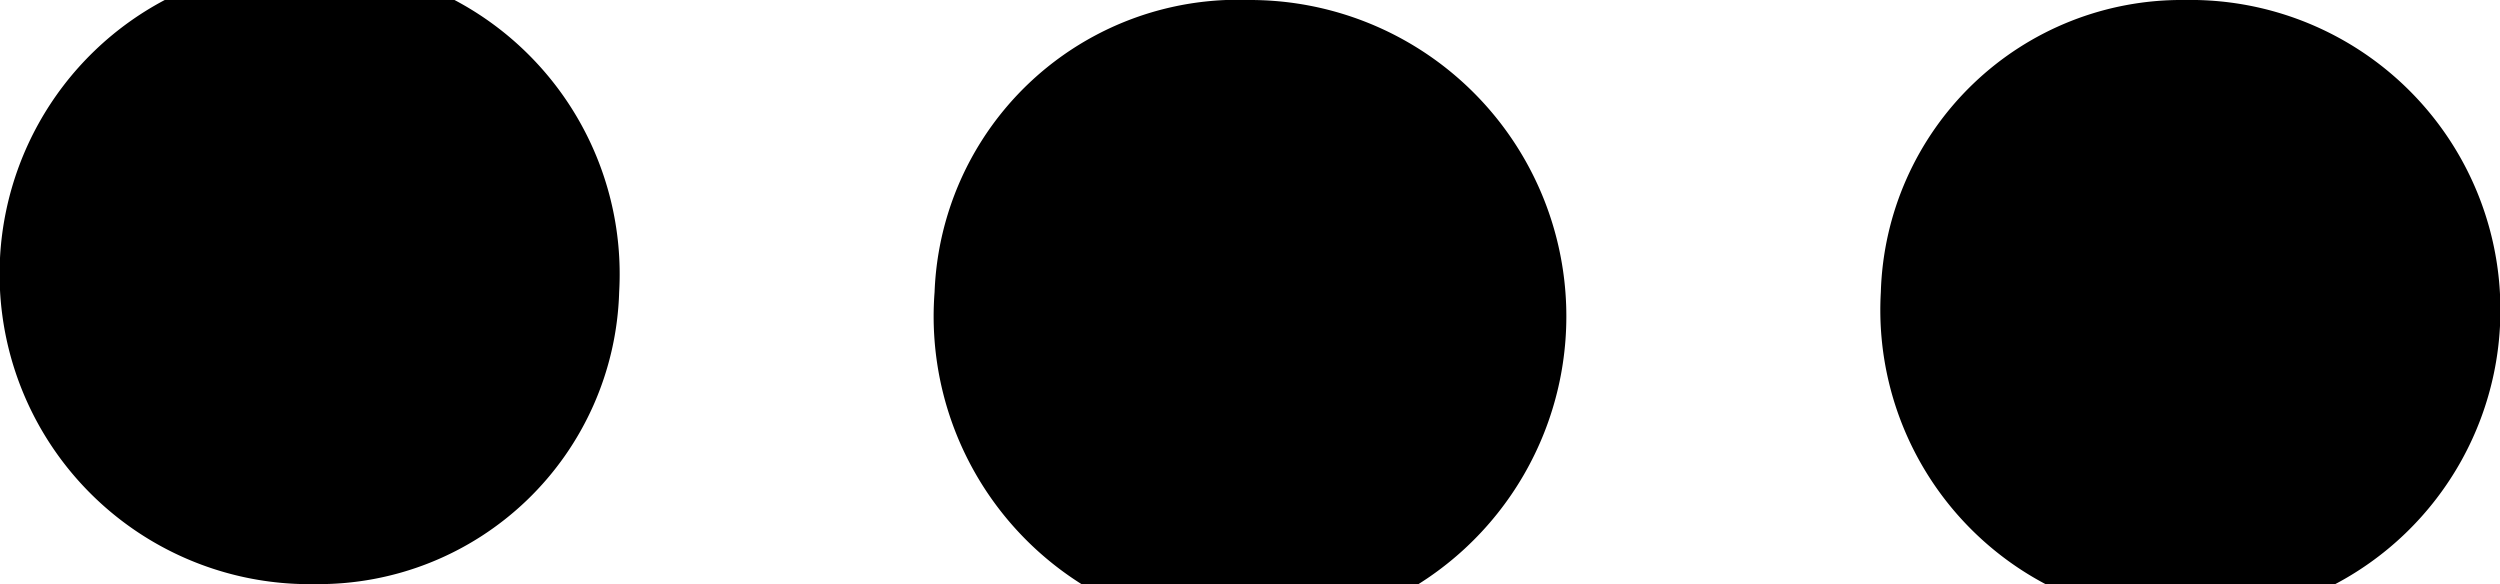 
<svg xmlns="http://www.w3.org/2000/svg" viewBox="0 0 21.4 5">
    <path d="M12613.6,1800.5a2.654,2.654,0,1,0-2.6,2.5A2.575,2.575,0,0,0,12613.6,1800.5Zm2.7,0a2.708,2.708,0,1,0,2.7-2.5A2.6,2.6,0,0,0,12616.3,1800.5Zm8.1,0a2.654,2.654,0,1,0,2.6-2.5A2.575,2.575,0,0,0,12624.4,1800.5Z" transform="translate(-12608.3 -1798)"></path>
</svg>